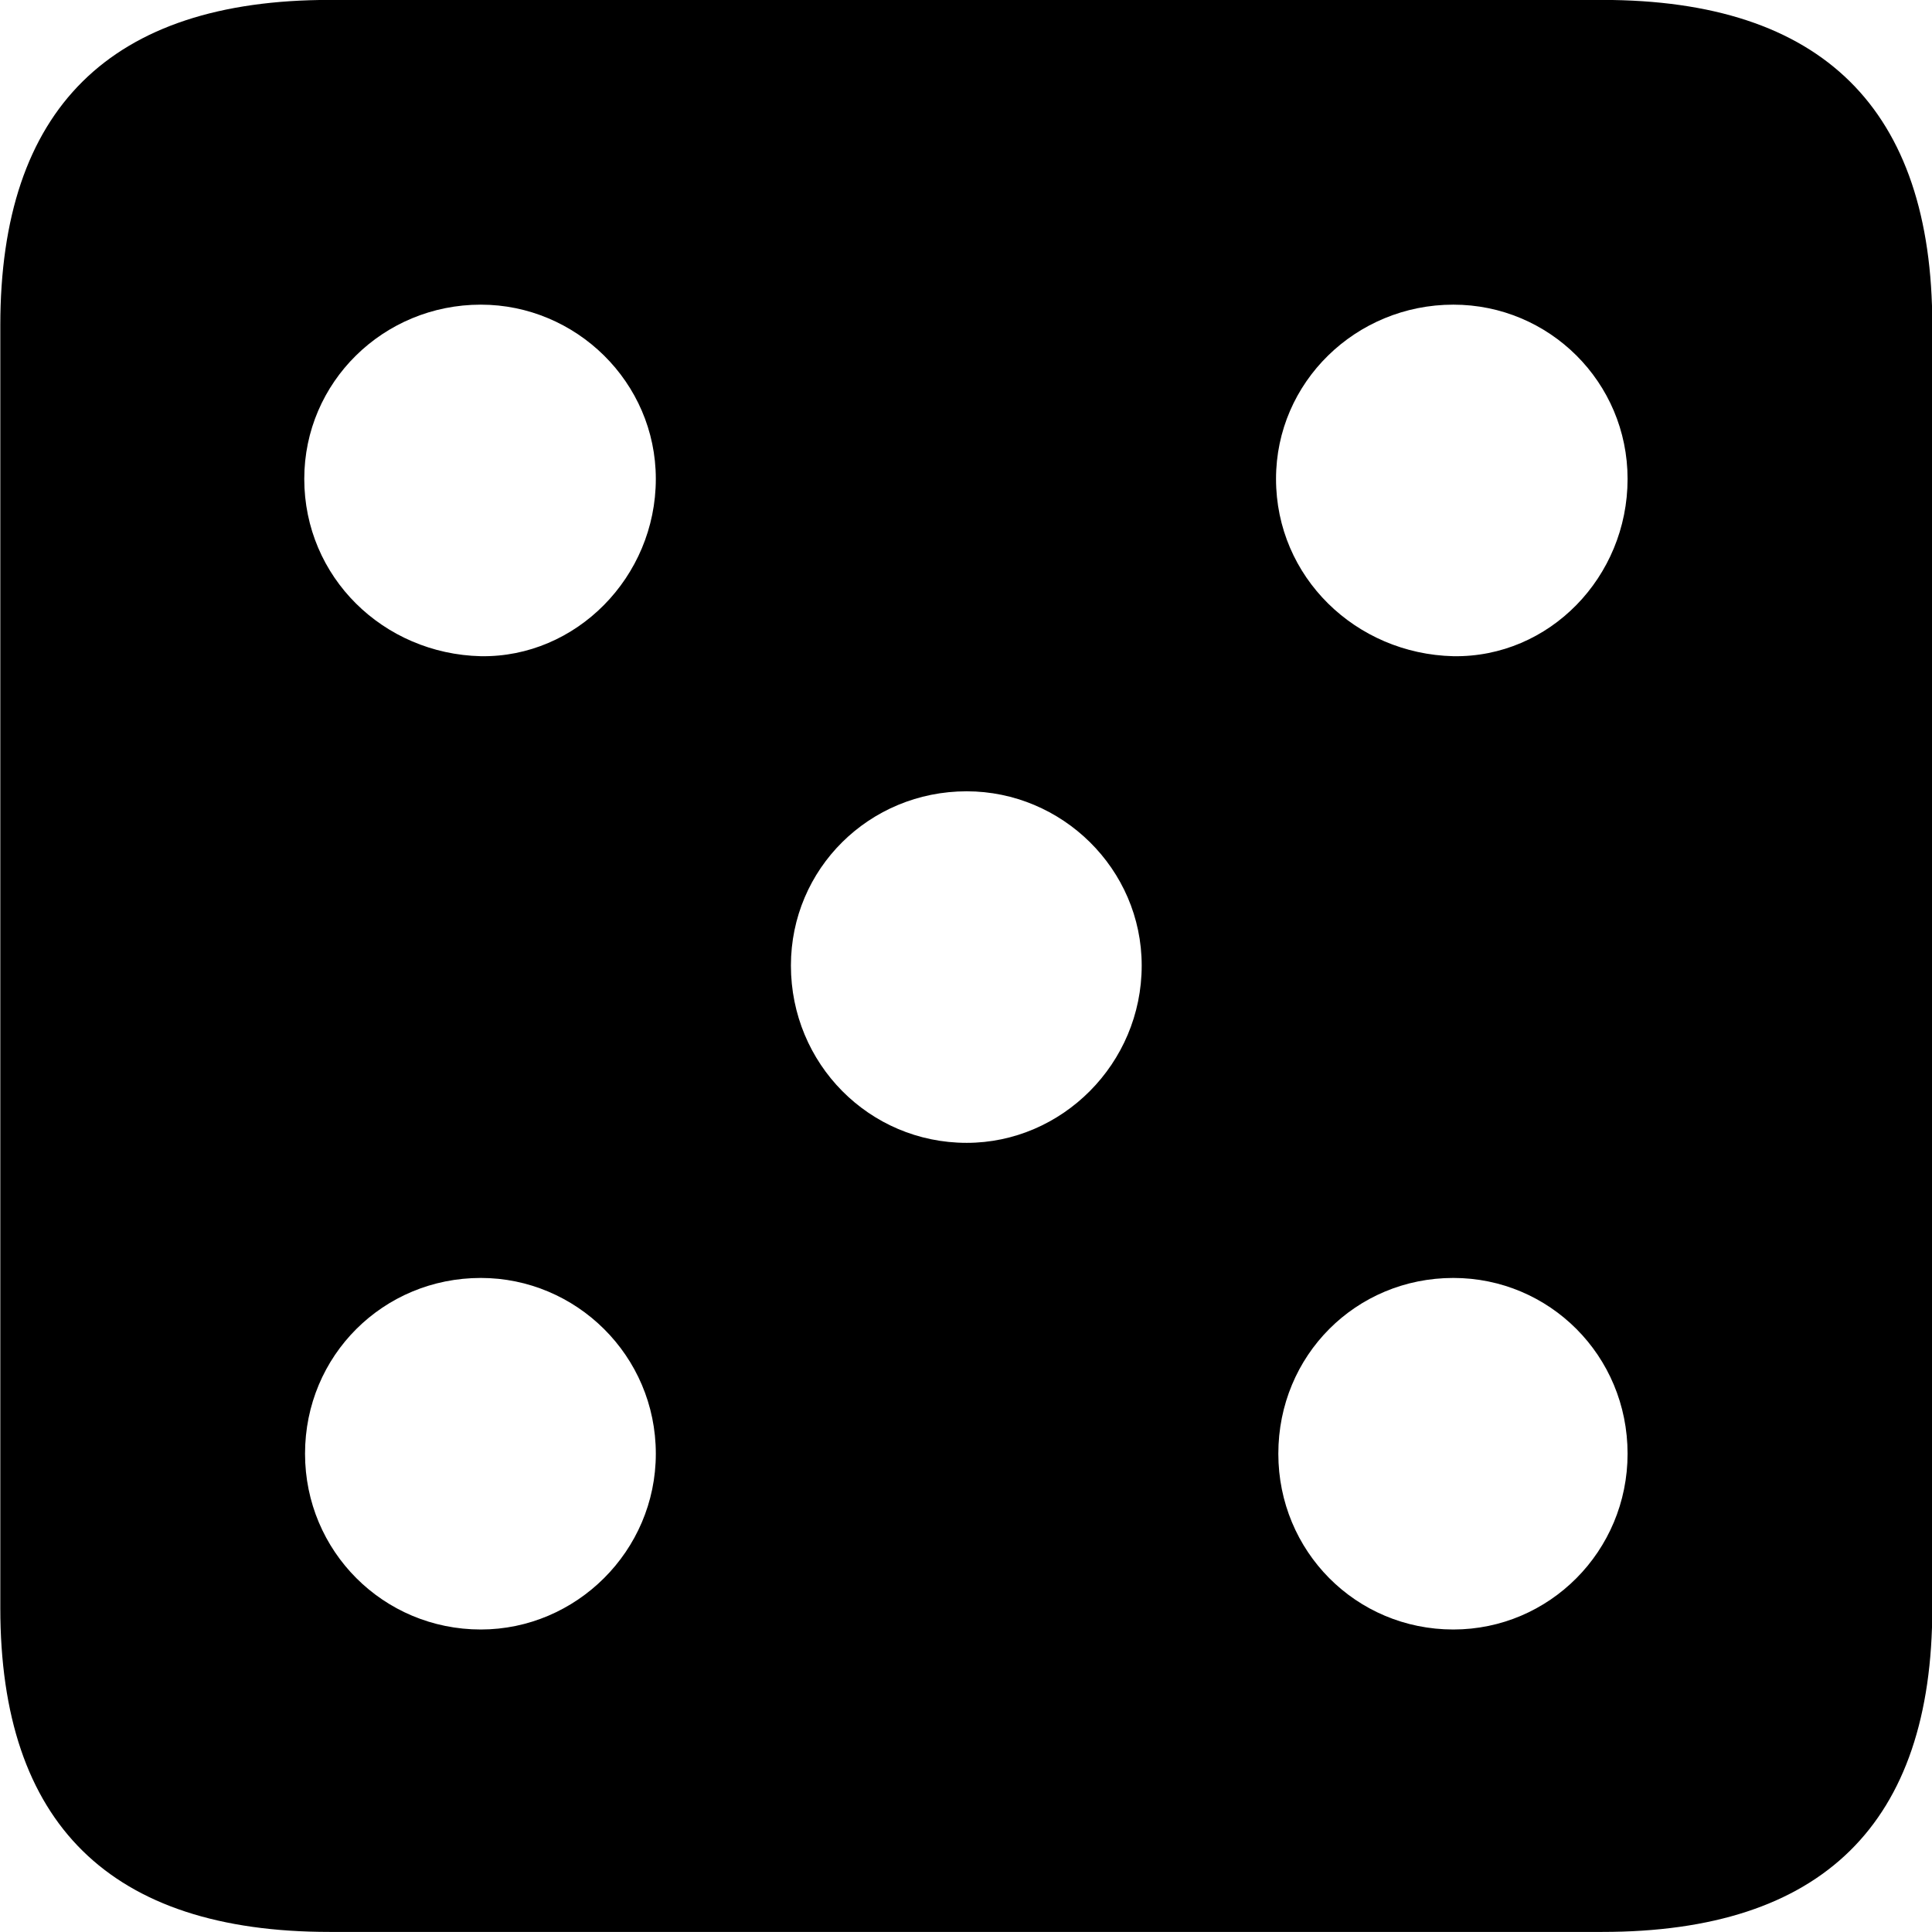 <svg viewBox="0 0 25.17 25.17" xmlns="http://www.w3.org/2000/svg"><path d="M4.294 25.169H20.874C23.744 25.169 25.174 23.759 25.174 20.949V4.239C25.174 1.419 23.744 -0.001 20.874 -0.001H4.294C1.434 -0.001 0.004 1.419 0.004 4.239V20.949C0.004 23.759 1.434 25.169 4.294 25.169ZM6.264 8.549C4.994 8.519 3.964 7.519 3.964 6.239C3.964 4.979 4.994 3.969 6.264 3.969C7.504 3.969 8.544 4.979 8.544 6.239C8.544 7.519 7.504 8.569 6.264 8.549ZM18.934 8.549C17.664 8.519 16.624 7.519 16.624 6.239C16.624 4.979 17.664 3.969 18.934 3.969C20.184 3.969 21.204 4.979 21.204 6.239C21.204 7.519 20.184 8.569 18.934 8.549ZM12.594 14.889C11.324 14.889 10.304 13.859 10.304 12.579C10.304 11.319 11.324 10.309 12.594 10.309C13.834 10.309 14.874 11.319 14.874 12.579C14.874 13.859 13.834 14.889 12.594 14.889ZM6.264 21.229C4.994 21.229 3.974 20.209 3.974 18.939C3.974 17.659 4.994 16.649 6.264 16.649C7.504 16.649 8.544 17.659 8.544 18.939C8.544 20.209 7.504 21.229 6.264 21.229ZM18.934 21.229C17.664 21.229 16.654 20.209 16.654 18.939C16.654 17.659 17.664 16.649 18.934 16.649C20.184 16.649 21.204 17.659 21.204 18.939C21.204 20.209 20.184 21.229 18.934 21.229Z" /></svg>